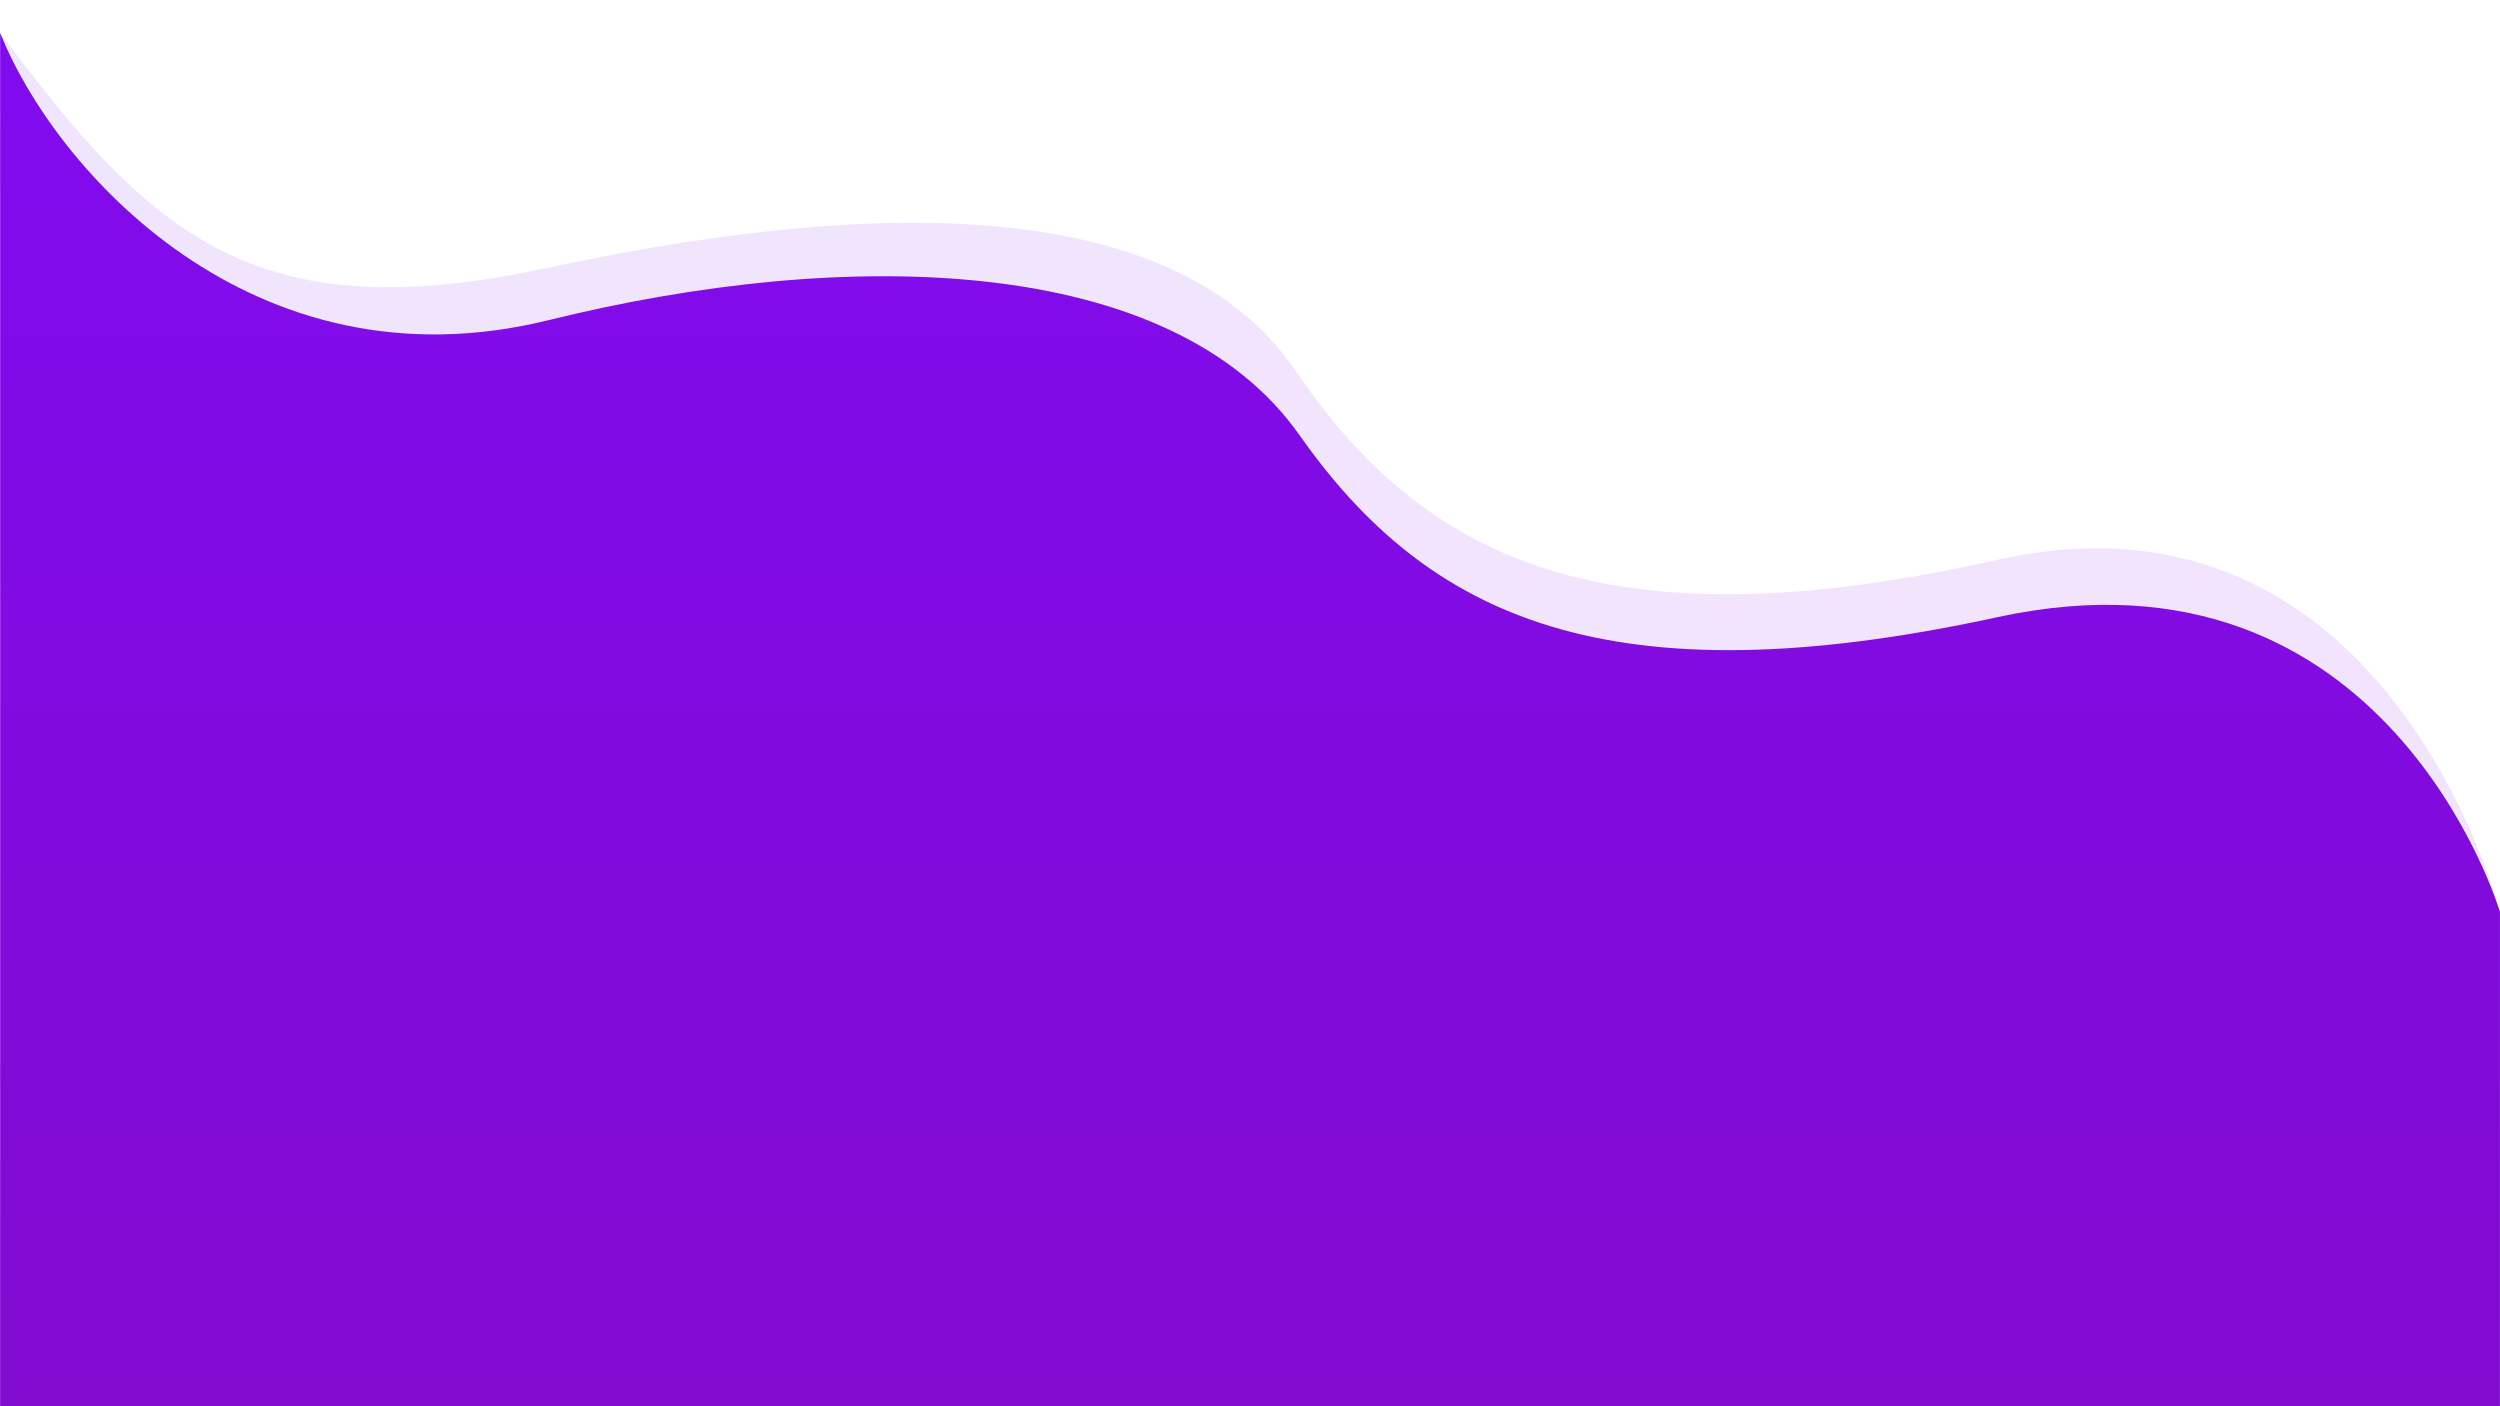 <svg xmlns="http://www.w3.org/2000/svg" xmlns:xlink="http://www.w3.org/1999/xlink" width="1920" zoomAndPan="magnify" viewBox="0 0 1440 810" height="1080" preserveAspectRatio="xMidYMid meet" version="1.0"><defs><filter x="0%" y="0%" width="100%" height="100%" id="id1"><feColorMatrix values="0 0 0 0 1 0 0 0 0 1 0 0 0 0 1 0 0 0 1 0" color-interpolation-filters="sRGB"/></filter><clipPath id="id2"><path d="M 0 18.75 L 1440 18.75 L 1440 810 L 0 810 Z M 0 18.75 " clip-rule="nonzero"/></clipPath><mask id="id3"><g filter="url(#id1)"><rect x="-144" width="1728" fill="#000000" y="-81" height="972" fill-opacity="0.11"/></g></mask><clipPath id="id4"><path d="M 0 0.75 L 1440 0.75 L 1440 792 L 0 792 Z M 0 0.75 " clip-rule="nonzero"/></clipPath><clipPath id="id5"><path d="M 1440 507.207 C 1440 507.207 1375.613 253.906 1150.02 304.555 C 924.426 355.203 820.504 304.555 746.359 195.695 C 672.219 86.836 482.387 100.488 315.434 136.297 C 148.477 172.102 88.633 120.148 0 0.844 C 0 0.867 0.039 791.906 0.039 791.906 L 1439.988 791.906 Z M 1440 507.207 " clip-rule="nonzero"/></clipPath><linearGradient x1="0.5" gradientTransform="matrix(1440, 0, 0, 791.061, 0, 0.845)" y1="1" x2="0.5" gradientUnits="userSpaceOnUse" y2="-0" id="id6"><stop stop-opacity="1" stop-color="rgb(50.6%, 4.3%, 81.2%)" offset="0"/><stop stop-opacity="1" stop-color="rgb(50.6%, 4.3%, 81.3%)" offset="0.016"/><stop stop-opacity="1" stop-color="rgb(50.6%, 4.3%, 81.502%)" offset="0.031"/><stop stop-opacity="1" stop-color="rgb(50.6%, 4.3%, 81.703%)" offset="0.047"/><stop stop-opacity="1" stop-color="rgb(50.6%, 4.3%, 81.905%)" offset="0.062"/><stop stop-opacity="1" stop-color="rgb(50.6%, 4.3%, 82.106%)" offset="0.078"/><stop stop-opacity="1" stop-color="rgb(50.6%, 4.3%, 82.307%)" offset="0.094"/><stop stop-opacity="1" stop-color="rgb(50.6%, 4.3%, 82.509%)" offset="0.109"/><stop stop-opacity="1" stop-color="rgb(50.6%, 4.3%, 82.71%)" offset="0.125"/><stop stop-opacity="1" stop-color="rgb(50.6%, 4.3%, 82.913%)" offset="0.141"/><stop stop-opacity="1" stop-color="rgb(50.6%, 4.3%, 83.115%)" offset="0.156"/><stop stop-opacity="1" stop-color="rgb(50.6%, 4.3%, 83.316%)" offset="0.172"/><stop stop-opacity="1" stop-color="rgb(50.6%, 4.3%, 83.517%)" offset="0.188"/><stop stop-opacity="1" stop-color="rgb(50.6%, 4.3%, 83.719%)" offset="0.203"/><stop stop-opacity="1" stop-color="rgb(50.6%, 4.3%, 83.92%)" offset="0.219"/><stop stop-opacity="1" stop-color="rgb(50.6%, 4.3%, 84.122%)" offset="0.234"/><stop stop-opacity="1" stop-color="rgb(50.6%, 4.3%, 84.323%)" offset="0.25"/><stop stop-opacity="1" stop-color="rgb(50.6%, 4.3%, 84.525%)" offset="0.266"/><stop stop-opacity="1" stop-color="rgb(50.6%, 4.3%, 84.726%)" offset="0.281"/><stop stop-opacity="1" stop-color="rgb(50.6%, 4.3%, 84.927%)" offset="0.297"/><stop stop-opacity="1" stop-color="rgb(50.6%, 4.3%, 85.13%)" offset="0.312"/><stop stop-opacity="1" stop-color="rgb(50.6%, 4.3%, 85.332%)" offset="0.328"/><stop stop-opacity="1" stop-color="rgb(50.6%, 4.3%, 85.533%)" offset="0.344"/><stop stop-opacity="1" stop-color="rgb(50.6%, 4.3%, 85.735%)" offset="0.359"/><stop stop-opacity="1" stop-color="rgb(50.6%, 4.3%, 85.936%)" offset="0.375"/><stop stop-opacity="1" stop-color="rgb(50.6%, 4.3%, 86.137%)" offset="0.391"/><stop stop-opacity="1" stop-color="rgb(50.6%, 4.3%, 86.339%)" offset="0.406"/><stop stop-opacity="1" stop-color="rgb(50.6%, 4.3%, 86.54%)" offset="0.422"/><stop stop-opacity="1" stop-color="rgb(50.6%, 4.3%, 86.742%)" offset="0.438"/><stop stop-opacity="1" stop-color="rgb(50.6%, 4.3%, 86.943%)" offset="0.453"/><stop stop-opacity="1" stop-color="rgb(50.6%, 4.3%, 87.146%)" offset="0.469"/><stop stop-opacity="1" stop-color="rgb(50.6%, 4.3%, 87.347%)" offset="0.484"/><stop stop-opacity="1" stop-color="rgb(50.6%, 4.3%, 87.549%)" offset="0.5"/><stop stop-opacity="1" stop-color="rgb(50.6%, 4.3%, 87.75%)" offset="0.516"/><stop stop-opacity="1" stop-color="rgb(50.6%, 4.3%, 87.952%)" offset="0.531"/><stop stop-opacity="1" stop-color="rgb(50.6%, 4.3%, 88.153%)" offset="0.547"/><stop stop-opacity="1" stop-color="rgb(50.6%, 4.3%, 88.354%)" offset="0.562"/><stop stop-opacity="1" stop-color="rgb(50.6%, 4.3%, 88.556%)" offset="0.578"/><stop stop-opacity="1" stop-color="rgb(50.6%, 4.3%, 88.757%)" offset="0.594"/><stop stop-opacity="1" stop-color="rgb(50.6%, 4.3%, 88.959%)" offset="0.609"/><stop stop-opacity="1" stop-color="rgb(50.6%, 4.3%, 89.16%)" offset="0.625"/><stop stop-opacity="1" stop-color="rgb(50.6%, 4.3%, 89.363%)" offset="0.641"/><stop stop-opacity="1" stop-color="rgb(50.6%, 4.3%, 89.565%)" offset="0.656"/><stop stop-opacity="1" stop-color="rgb(50.6%, 4.3%, 89.766%)" offset="0.672"/><stop stop-opacity="1" stop-color="rgb(50.6%, 4.3%, 89.967%)" offset="0.688"/><stop stop-opacity="1" stop-color="rgb(50.6%, 4.3%, 90.169%)" offset="0.703"/><stop stop-opacity="1" stop-color="rgb(50.6%, 4.3%, 90.37%)" offset="0.719"/><stop stop-opacity="1" stop-color="rgb(50.6%, 4.3%, 90.572%)" offset="0.734"/><stop stop-opacity="1" stop-color="rgb(50.6%, 4.3%, 90.773%)" offset="0.75"/><stop stop-opacity="1" stop-color="rgb(50.6%, 4.3%, 90.974%)" offset="0.766"/><stop stop-opacity="1" stop-color="rgb(50.6%, 4.3%, 91.176%)" offset="0.781"/><stop stop-opacity="1" stop-color="rgb(50.6%, 4.3%, 91.379%)" offset="0.797"/><stop stop-opacity="1" stop-color="rgb(50.6%, 4.3%, 91.58%)" offset="0.812"/><stop stop-opacity="1" stop-color="rgb(50.6%, 4.3%, 91.782%)" offset="0.828"/><stop stop-opacity="1" stop-color="rgb(50.6%, 4.3%, 91.983%)" offset="0.844"/><stop stop-opacity="1" stop-color="rgb(50.6%, 4.3%, 92.184%)" offset="0.859"/><stop stop-opacity="1" stop-color="rgb(50.6%, 4.3%, 92.386%)" offset="0.875"/><stop stop-opacity="1" stop-color="rgb(50.6%, 4.3%, 92.587%)" offset="0.891"/><stop stop-opacity="1" stop-color="rgb(50.6%, 4.3%, 92.789%)" offset="0.906"/><stop stop-opacity="1" stop-color="rgb(50.6%, 4.3%, 92.99%)" offset="0.922"/><stop stop-opacity="1" stop-color="rgb(50.6%, 4.3%, 93.192%)" offset="0.938"/><stop stop-opacity="1" stop-color="rgb(50.6%, 4.3%, 93.393%)" offset="0.953"/><stop stop-opacity="1" stop-color="rgb(50.6%, 4.3%, 93.596%)" offset="0.969"/><stop stop-opacity="1" stop-color="rgb(50.6%, 4.3%, 93.797%)" offset="0.984"/><stop stop-opacity="1" stop-color="rgb(50.6%, 4.3%, 93.999%)" offset="1"/></linearGradient><clipPath id="id7"><rect x="0" width="1440" y="0" height="792"/></clipPath><clipPath id="id8"><path d="M 0 18.75 L 1440 18.75 L 1440 810 L 0 810 Z M 0 18.75 " clip-rule="nonzero"/></clipPath><clipPath id="id9"><path d="M 1439.977 525.266 C 1439.977 525.266 1375.262 306.691 1150.559 355.488 C 925.859 404.285 822.344 355.488 748.496 250.609 C 674.645 145.73 487.137 142.141 316.133 184.379 C 145.129 226.613 31.16 97.027 0.086 18.953 C 0.16 24.953 0.074 809.906 0.074 809.906 L 1439.965 809.906 Z M 1439.977 525.266 " clip-rule="nonzero"/></clipPath><linearGradient x1="0.5" gradientTransform="matrix(1439.902, 0, 0, 790.953, 0.074, 18.952)" y1="1" x2="0.5" gradientUnits="userSpaceOnUse" y2="0" id="id10"><stop stop-opacity="1" stop-color="rgb(50.6%, 4.3%, 81.2%)" offset="0"/><stop stop-opacity="1" stop-color="rgb(50.6%, 4.3%, 81.3%)" offset="0.016"/><stop stop-opacity="1" stop-color="rgb(50.6%, 4.3%, 81.502%)" offset="0.031"/><stop stop-opacity="1" stop-color="rgb(50.6%, 4.3%, 81.703%)" offset="0.047"/><stop stop-opacity="1" stop-color="rgb(50.6%, 4.3%, 81.905%)" offset="0.062"/><stop stop-opacity="1" stop-color="rgb(50.6%, 4.3%, 82.106%)" offset="0.078"/><stop stop-opacity="1" stop-color="rgb(50.6%, 4.3%, 82.307%)" offset="0.094"/><stop stop-opacity="1" stop-color="rgb(50.6%, 4.3%, 82.509%)" offset="0.109"/><stop stop-opacity="1" stop-color="rgb(50.6%, 4.3%, 82.71%)" offset="0.125"/><stop stop-opacity="1" stop-color="rgb(50.6%, 4.3%, 82.912%)" offset="0.141"/><stop stop-opacity="1" stop-color="rgb(50.6%, 4.3%, 83.115%)" offset="0.156"/><stop stop-opacity="1" stop-color="rgb(50.6%, 4.3%, 83.316%)" offset="0.172"/><stop stop-opacity="1" stop-color="rgb(50.6%, 4.3%, 83.517%)" offset="0.188"/><stop stop-opacity="1" stop-color="rgb(50.6%, 4.3%, 83.719%)" offset="0.203"/><stop stop-opacity="1" stop-color="rgb(50.6%, 4.3%, 83.92%)" offset="0.219"/><stop stop-opacity="1" stop-color="rgb(50.6%, 4.3%, 84.122%)" offset="0.234"/><stop stop-opacity="1" stop-color="rgb(50.6%, 4.3%, 84.323%)" offset="0.25"/><stop stop-opacity="1" stop-color="rgb(50.6%, 4.3%, 84.525%)" offset="0.266"/><stop stop-opacity="1" stop-color="rgb(50.6%, 4.3%, 84.726%)" offset="0.281"/><stop stop-opacity="1" stop-color="rgb(50.6%, 4.3%, 84.927%)" offset="0.297"/><stop stop-opacity="1" stop-color="rgb(50.6%, 4.3%, 85.13%)" offset="0.312"/><stop stop-opacity="1" stop-color="rgb(50.6%, 4.3%, 85.332%)" offset="0.328"/><stop stop-opacity="1" stop-color="rgb(50.6%, 4.3%, 85.533%)" offset="0.344"/><stop stop-opacity="1" stop-color="rgb(50.6%, 4.3%, 85.735%)" offset="0.359"/><stop stop-opacity="1" stop-color="rgb(50.6%, 4.3%, 85.936%)" offset="0.375"/><stop stop-opacity="1" stop-color="rgb(50.6%, 4.3%, 86.137%)" offset="0.391"/><stop stop-opacity="1" stop-color="rgb(50.6%, 4.3%, 86.339%)" offset="0.406"/><stop stop-opacity="1" stop-color="rgb(50.6%, 4.3%, 86.54%)" offset="0.422"/><stop stop-opacity="1" stop-color="rgb(50.6%, 4.3%, 86.742%)" offset="0.438"/><stop stop-opacity="1" stop-color="rgb(50.6%, 4.3%, 86.943%)" offset="0.453"/><stop stop-opacity="1" stop-color="rgb(50.6%, 4.3%, 87.146%)" offset="0.469"/><stop stop-opacity="1" stop-color="rgb(50.6%, 4.3%, 87.347%)" offset="0.484"/><stop stop-opacity="1" stop-color="rgb(50.6%, 4.3%, 87.549%)" offset="0.5"/><stop stop-opacity="1" stop-color="rgb(50.6%, 4.3%, 87.75%)" offset="0.516"/><stop stop-opacity="1" stop-color="rgb(50.6%, 4.3%, 87.952%)" offset="0.531"/><stop stop-opacity="1" stop-color="rgb(50.6%, 4.3%, 88.153%)" offset="0.547"/><stop stop-opacity="1" stop-color="rgb(50.6%, 4.3%, 88.354%)" offset="0.562"/><stop stop-opacity="1" stop-color="rgb(50.6%, 4.3%, 88.556%)" offset="0.578"/><stop stop-opacity="1" stop-color="rgb(50.6%, 4.3%, 88.757%)" offset="0.594"/><stop stop-opacity="1" stop-color="rgb(50.6%, 4.3%, 88.959%)" offset="0.609"/><stop stop-opacity="1" stop-color="rgb(50.6%, 4.3%, 89.16%)" offset="0.625"/><stop stop-opacity="1" stop-color="rgb(50.6%, 4.3%, 89.363%)" offset="0.641"/><stop stop-opacity="1" stop-color="rgb(50.6%, 4.3%, 89.565%)" offset="0.656"/><stop stop-opacity="1" stop-color="rgb(50.6%, 4.3%, 89.766%)" offset="0.672"/><stop stop-opacity="1" stop-color="rgb(50.6%, 4.3%, 89.967%)" offset="0.688"/><stop stop-opacity="1" stop-color="rgb(50.6%, 4.3%, 90.169%)" offset="0.703"/><stop stop-opacity="1" stop-color="rgb(50.6%, 4.3%, 90.37%)" offset="0.719"/><stop stop-opacity="1" stop-color="rgb(50.6%, 4.3%, 90.572%)" offset="0.734"/><stop stop-opacity="1" stop-color="rgb(50.6%, 4.3%, 90.773%)" offset="0.75"/><stop stop-opacity="1" stop-color="rgb(50.6%, 4.3%, 90.974%)" offset="0.766"/><stop stop-opacity="1" stop-color="rgb(50.6%, 4.3%, 91.176%)" offset="0.781"/><stop stop-opacity="1" stop-color="rgb(50.6%, 4.3%, 91.379%)" offset="0.797"/><stop stop-opacity="1" stop-color="rgb(50.6%, 4.3%, 91.58%)" offset="0.812"/><stop stop-opacity="1" stop-color="rgb(50.6%, 4.3%, 91.782%)" offset="0.828"/><stop stop-opacity="1" stop-color="rgb(50.6%, 4.3%, 91.983%)" offset="0.844"/><stop stop-opacity="1" stop-color="rgb(50.6%, 4.3%, 92.184%)" offset="0.859"/><stop stop-opacity="1" stop-color="rgb(50.6%, 4.3%, 92.386%)" offset="0.875"/><stop stop-opacity="1" stop-color="rgb(50.6%, 4.3%, 92.587%)" offset="0.891"/><stop stop-opacity="1" stop-color="rgb(50.6%, 4.3%, 92.789%)" offset="0.906"/><stop stop-opacity="1" stop-color="rgb(50.6%, 4.3%, 92.99%)" offset="0.922"/><stop stop-opacity="1" stop-color="rgb(50.6%, 4.3%, 93.192%)" offset="0.938"/><stop stop-opacity="1" stop-color="rgb(50.6%, 4.3%, 93.393%)" offset="0.953"/><stop stop-opacity="1" stop-color="rgb(50.6%, 4.3%, 93.596%)" offset="0.969"/><stop stop-opacity="1" stop-color="rgb(50.6%, 4.3%, 93.797%)" offset="0.984"/><stop stop-opacity="1" stop-color="rgb(50.6%, 4.3%, 93.999%)" offset="1"/></linearGradient></defs><g clip-path="url(#id2)"><g mask="url(#id3)"><g transform="matrix(1, 0, 0, 1, 0, 18)"><g clip-path="url(#id7)"><g clip-path="url(#id4)"><g clip-path="url(#id5)"><path fill="url(#id6)" d="M 0 0.844 L 0 791.906 L 1440 791.906 L 1440 0.844 Z M 0 0.844 " fill-rule="nonzero"/></g></g></g></g></g></g><g clip-path="url(#id8)"><g clip-path="url(#id9)"><path fill="url(#id10)" d="M 0.074 18.953 L 0.074 809.906 L 1439.977 809.906 L 1439.977 18.953 Z M 0.074 18.953 " fill-rule="nonzero"/></g></g></svg>
